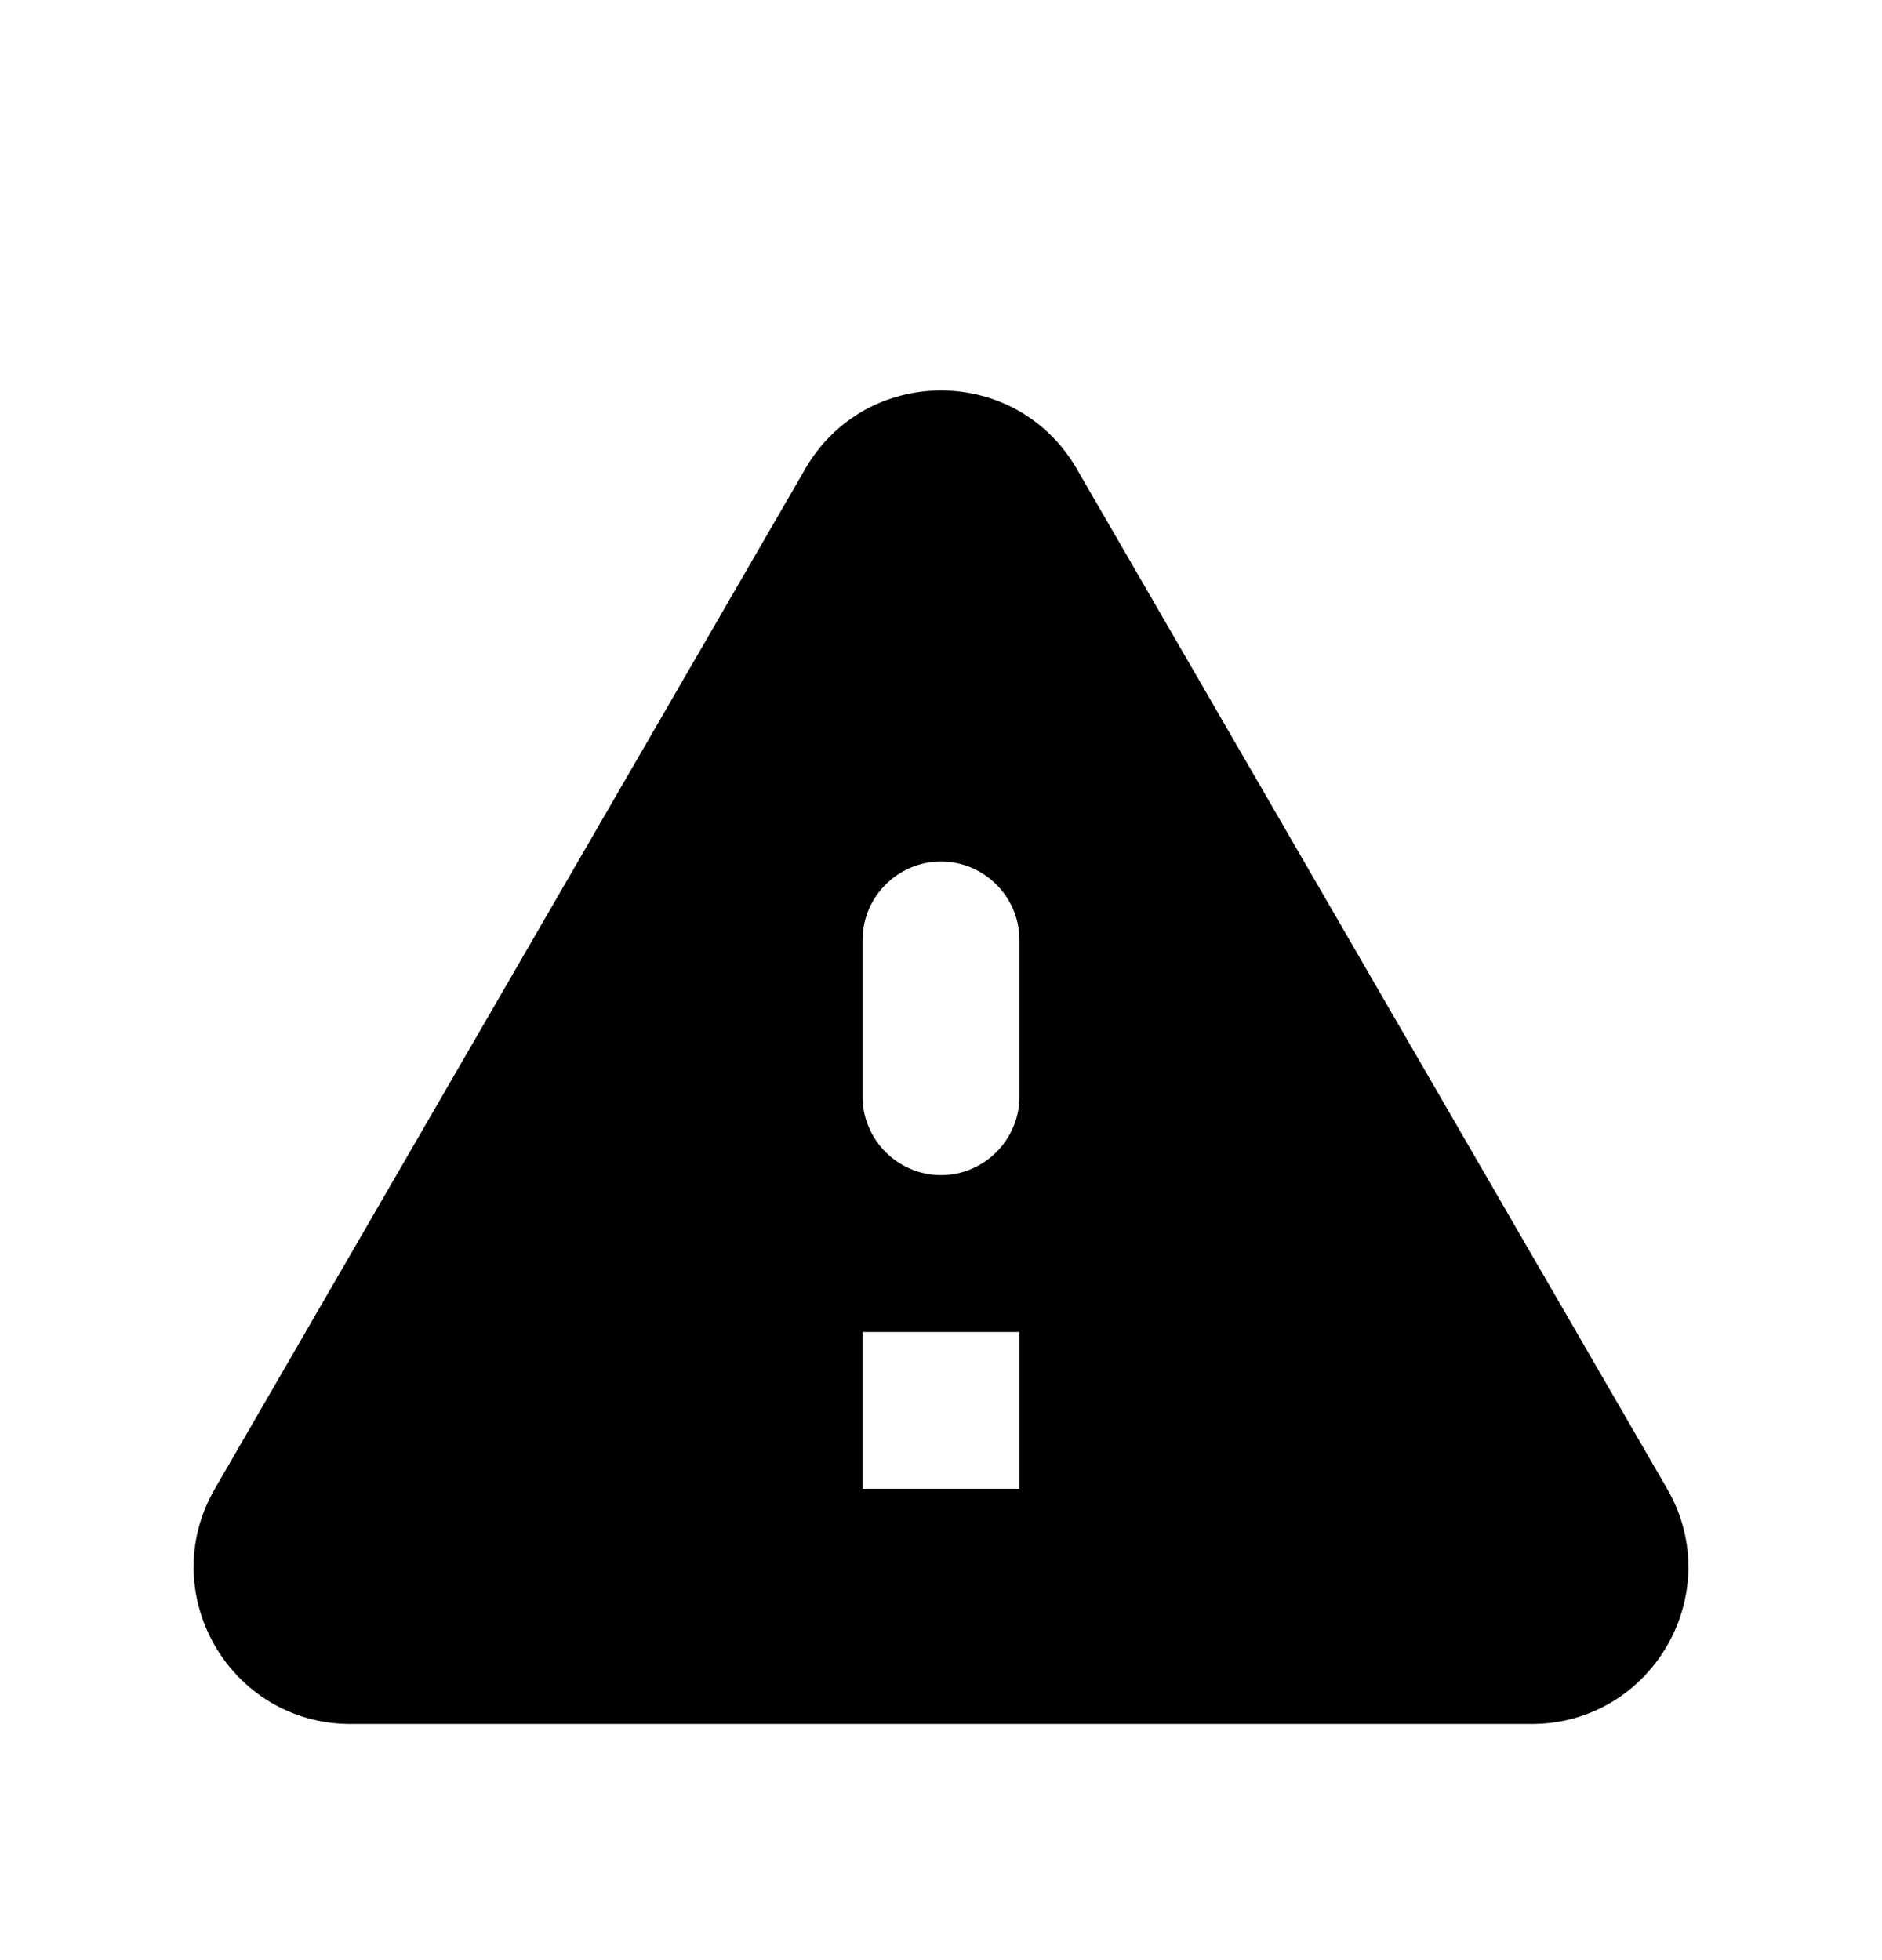 <svg id="error" width="24" height="25" viewBox="0 0 24 25" fill="none" xmlns="http://www.w3.org/2000/svg">
<path d="M4.47 21.988H19.53C21.07 21.988 22.03 20.318 21.26 18.988L13.73 5.978C12.96 4.648 11.04 4.648 10.27 5.978L2.74 18.988C1.97 20.318 2.93 21.988 4.47 21.988ZM12 14.988C11.45 14.988 11 14.538 11 13.988V11.988C11 11.438 11.45 10.988 12 10.988C12.55 10.988 13 11.438 13 11.988V13.988C13 14.538 12.55 14.988 12 14.988ZM13 18.988H11V16.988H13V18.988Z" fill="currentColor"/>
</svg>
